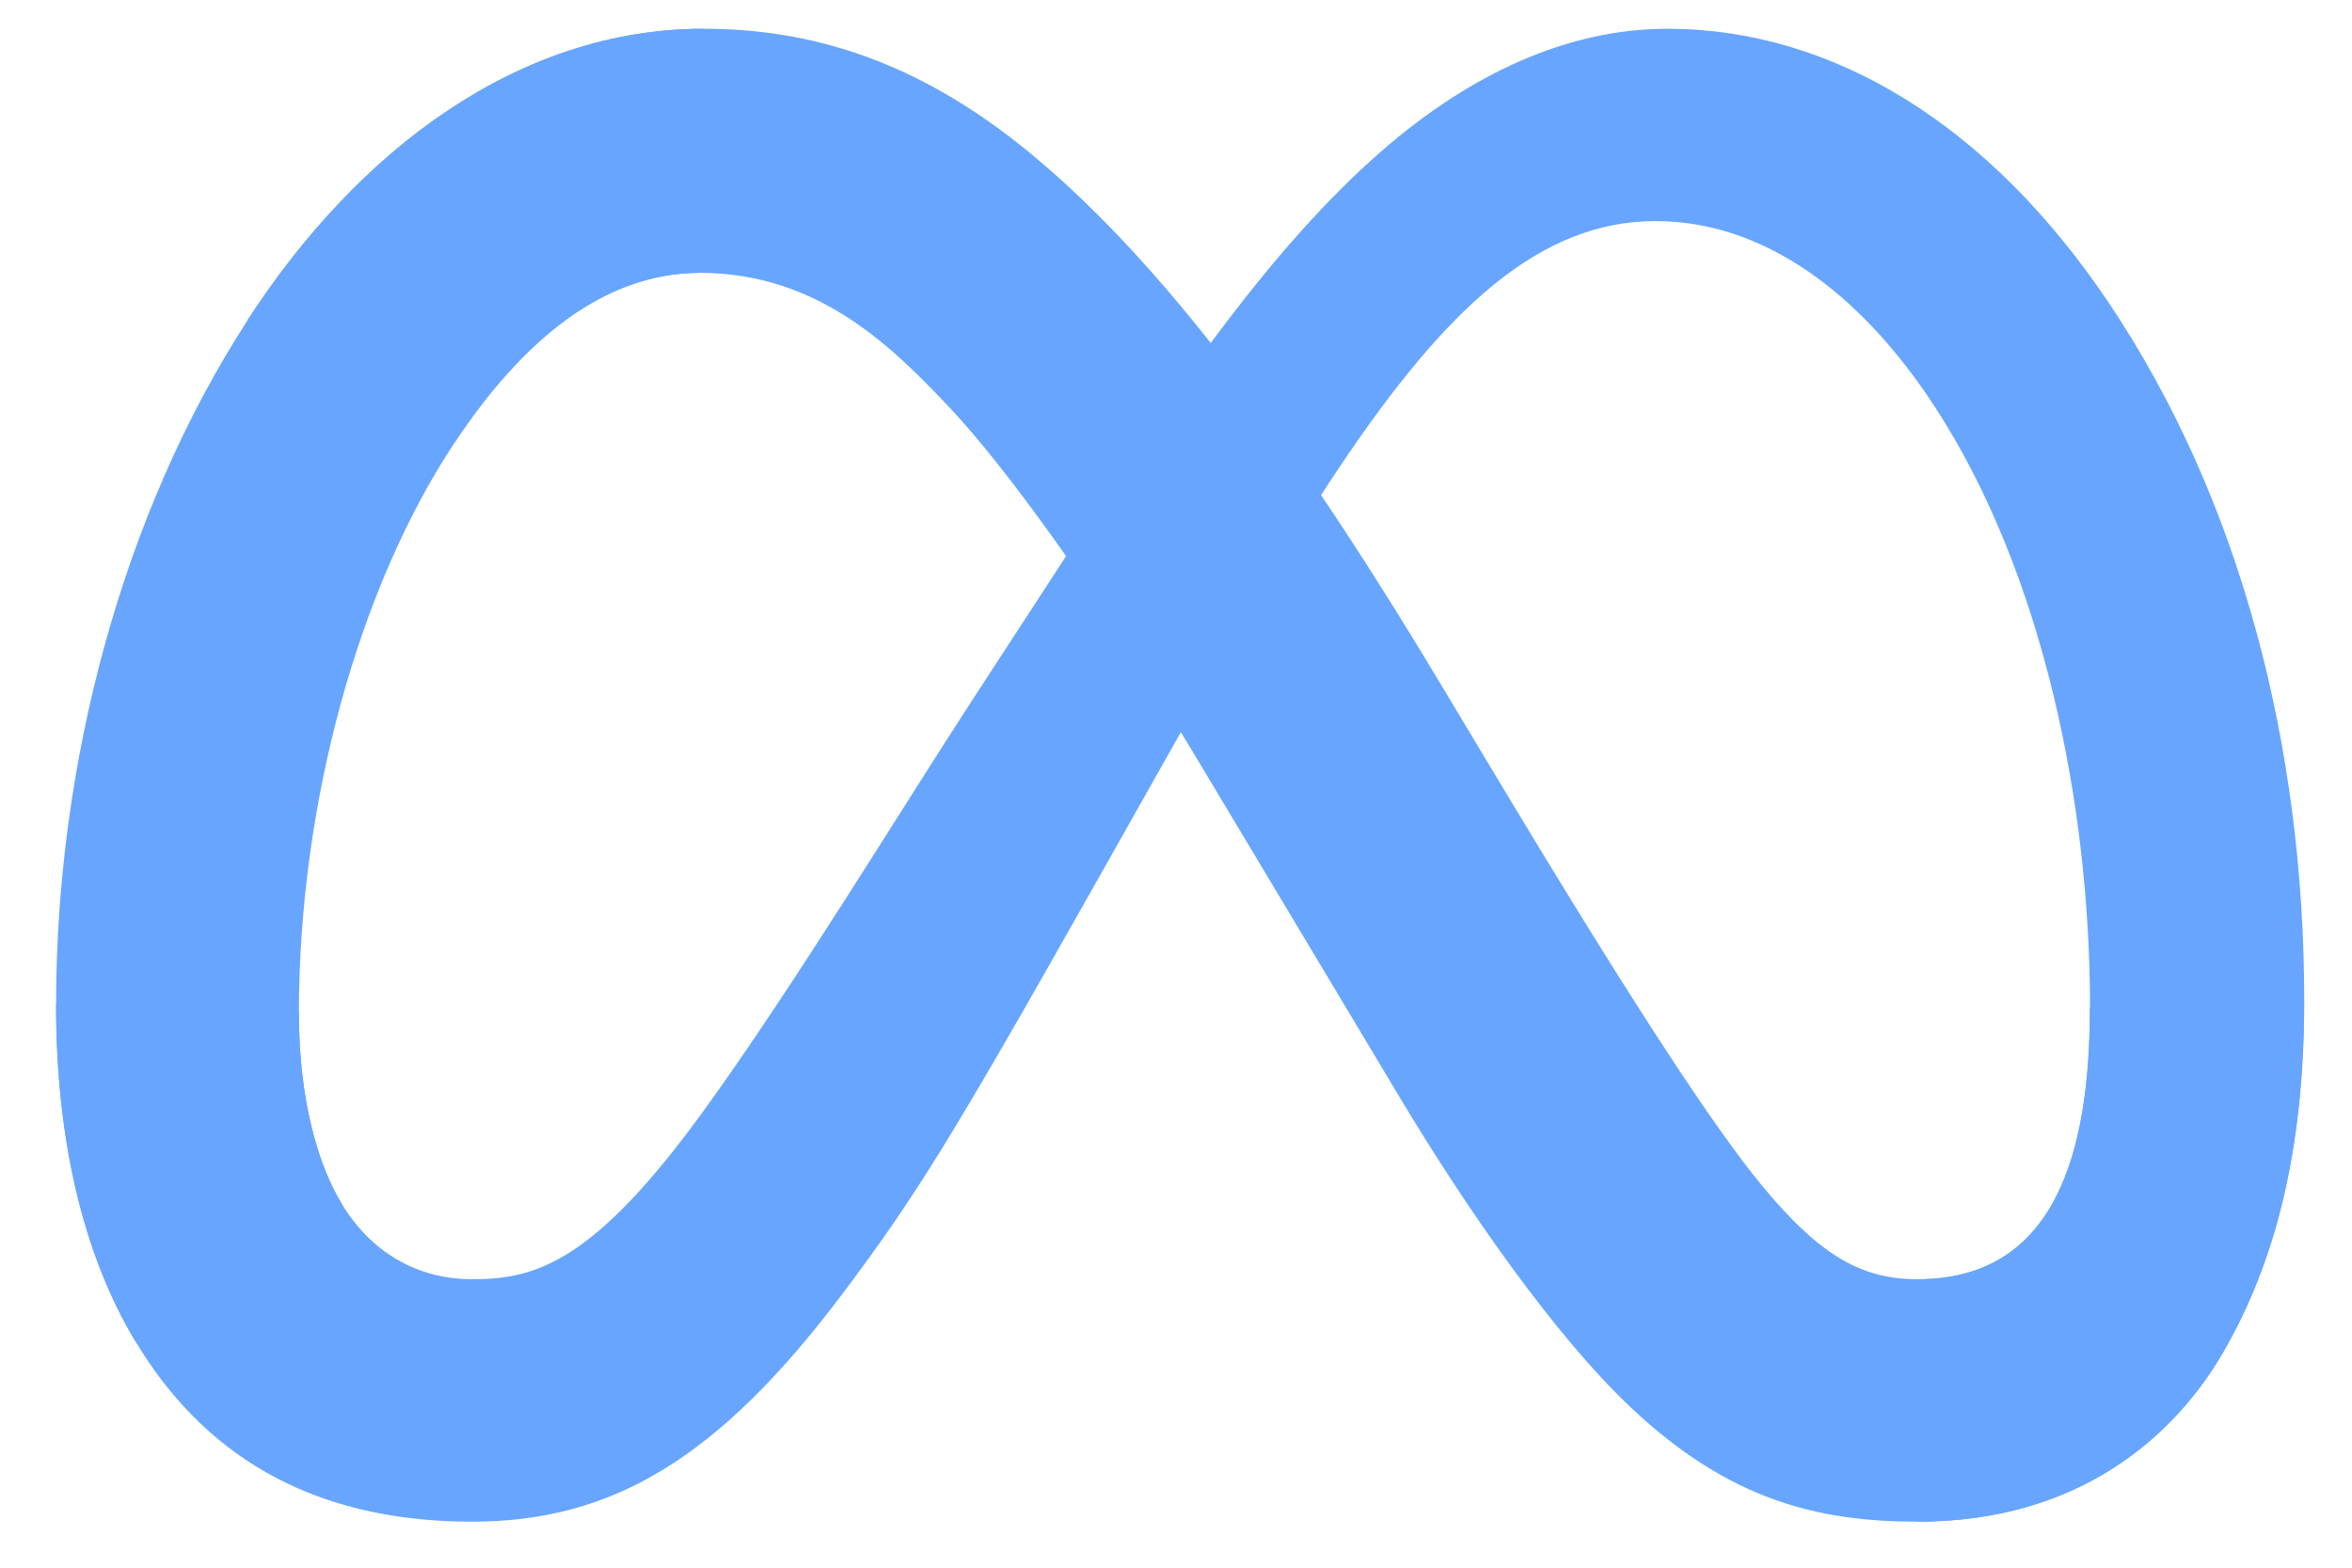 <svg width="39" height="26" viewBox="0 0 39 26" fill="none" xmlns="http://www.w3.org/2000/svg">
<path d="M4.956 16.806C4.956 18.229 5.269 19.322 5.677 19.983C6.212 20.849 7.011 21.216 7.825 21.216C8.875 21.216 9.836 20.955 11.687 18.395C13.17 16.343 14.918 13.462 16.093 11.656L18.085 8.597C19.468 6.472 21.069 4.11 22.904 2.509C24.403 1.203 26.02 0.477 27.647 0.477C30.378 0.477 32.98 2.059 34.971 5.028C37.15 8.279 38.208 12.375 38.208 16.601C38.208 19.113 37.713 20.959 36.87 22.418C36.056 23.828 34.469 25.237 31.8 25.237V21.216C34.086 21.216 34.656 19.116 34.656 16.712C34.656 13.287 33.858 9.486 32.098 6.77C30.85 4.844 29.232 3.667 27.452 3.667C25.527 3.667 23.978 5.119 22.237 7.708C21.311 9.083 20.361 10.759 19.294 12.651L18.12 14.732C15.76 18.915 15.163 19.868 13.983 21.44C11.915 24.194 10.149 25.237 7.825 25.237C5.068 25.237 3.324 24.043 2.244 22.244C1.363 20.778 0.93 18.854 0.93 16.662L4.956 16.806Z" fill="#67A5FF"/>
<path d="M4.102 5.312C5.948 2.466 8.612 0.477 11.667 0.477C13.437 0.477 15.196 1 17.033 2.5C19.042 4.14 21.184 6.84 23.856 11.291L24.814 12.888C27.127 16.741 28.442 18.723 29.212 19.658C30.203 20.858 30.896 21.216 31.797 21.216C34.083 21.216 34.653 19.116 34.653 16.712L38.205 16.601C38.205 19.113 37.71 20.959 36.867 22.418C36.053 23.828 34.467 25.237 31.797 25.237C30.138 25.237 28.668 24.877 27.042 23.343C25.793 22.166 24.331 20.075 23.207 18.195L19.864 12.611C18.187 9.808 16.648 7.718 15.757 6.772C14.799 5.754 13.568 4.525 11.602 4.525C10.012 4.525 8.661 5.641 7.53 7.349L4.102 5.312Z" fill="#67A5FF"/>
<path d="M11.605 4.525C10.015 4.525 8.664 5.641 7.533 7.349C5.935 9.761 4.956 13.355 4.956 16.806C4.956 18.229 5.269 19.322 5.677 19.983L2.244 22.244C1.363 20.778 0.93 18.854 0.93 16.662C0.93 12.675 2.024 8.521 4.105 5.312C5.951 2.466 8.615 0.477 11.67 0.477L11.605 4.525Z" fill="#67A5FF"/>
</svg>
